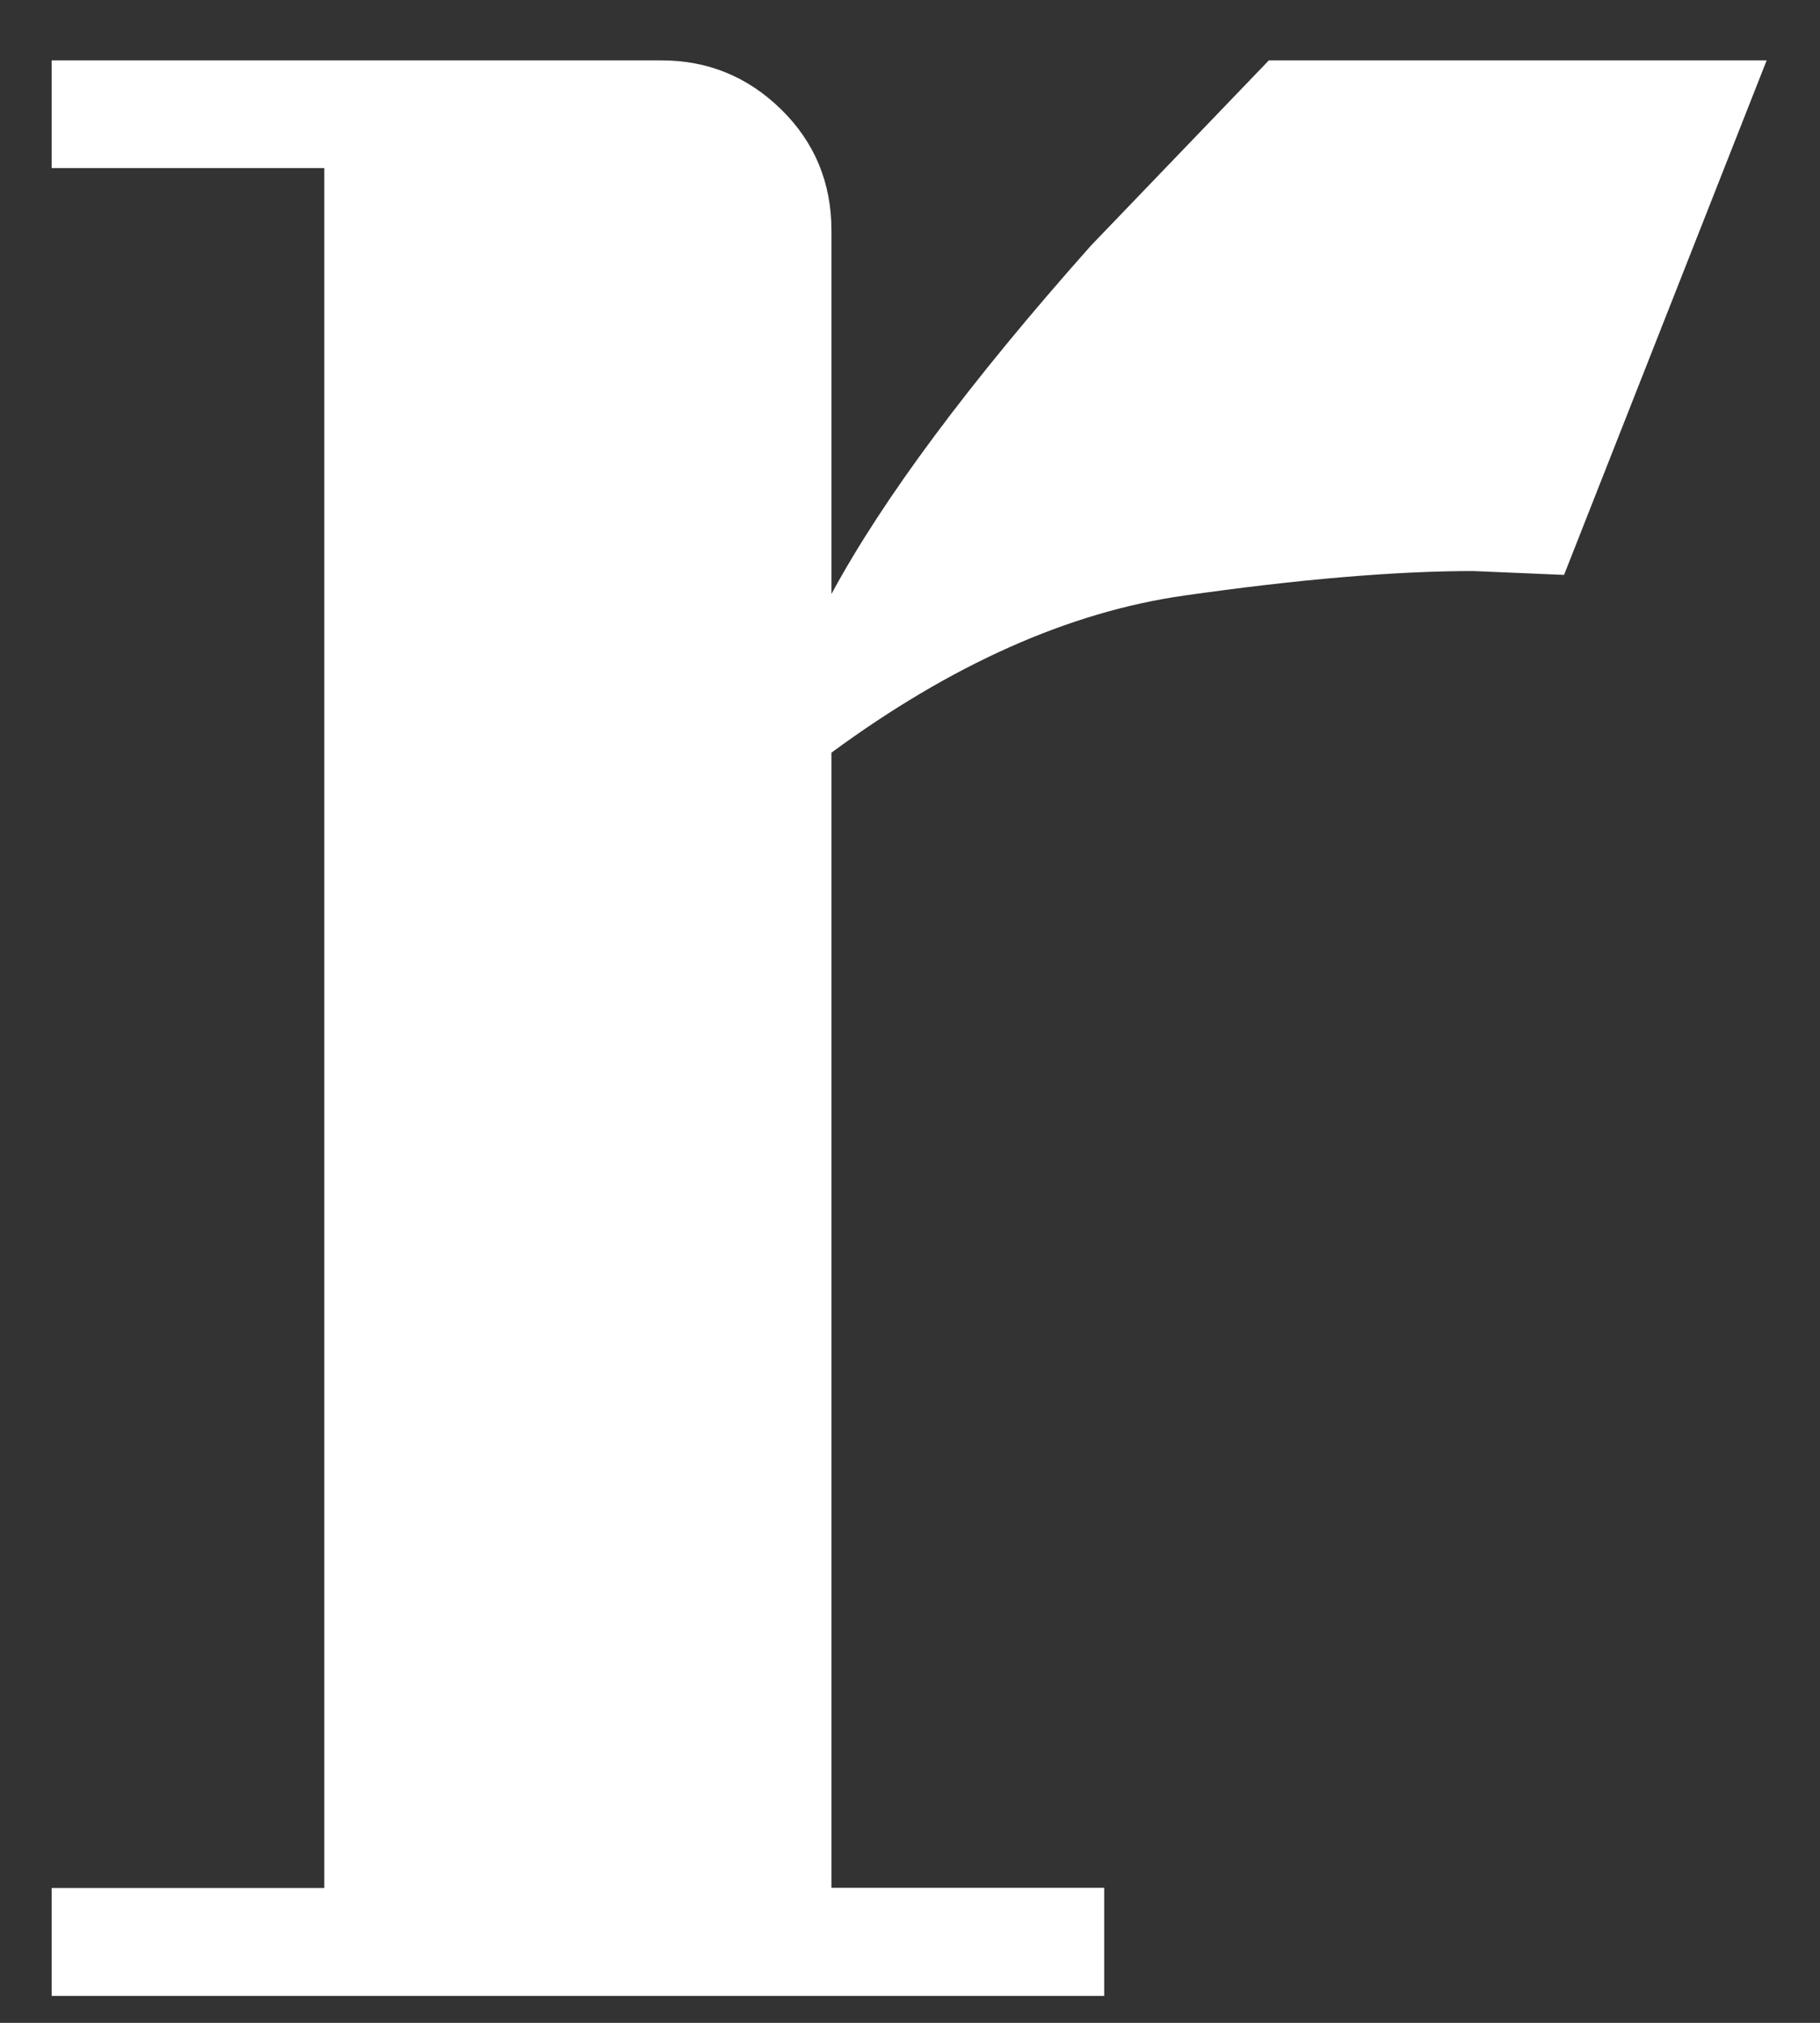 <svg width="27" height="30" viewBox="0 0 27 30" fill="none" xmlns="http://www.w3.org/2000/svg">
<rect x="0" y="0" width="27" height="30" fill="#333333" stroke="none"/>
<path d="M16.381 29.601H0.766V28H4.811V2.493H0.766V0.895H9.807C10.501 0.895 11.095 1.138 11.591 1.625C12.086 2.111 12.335 2.711 12.335 3.421V8.809C13.103 7.389 14.385 5.666 16.183 3.644L18.824 0.895H26.209L23.203 8.526L21.856 8.469C20.695 8.469 19.263 8.591 17.558 8.834C15.854 9.078 14.113 9.855 12.335 11.162V27.997H16.381V29.601Z" fill="white"/>
</svg>
